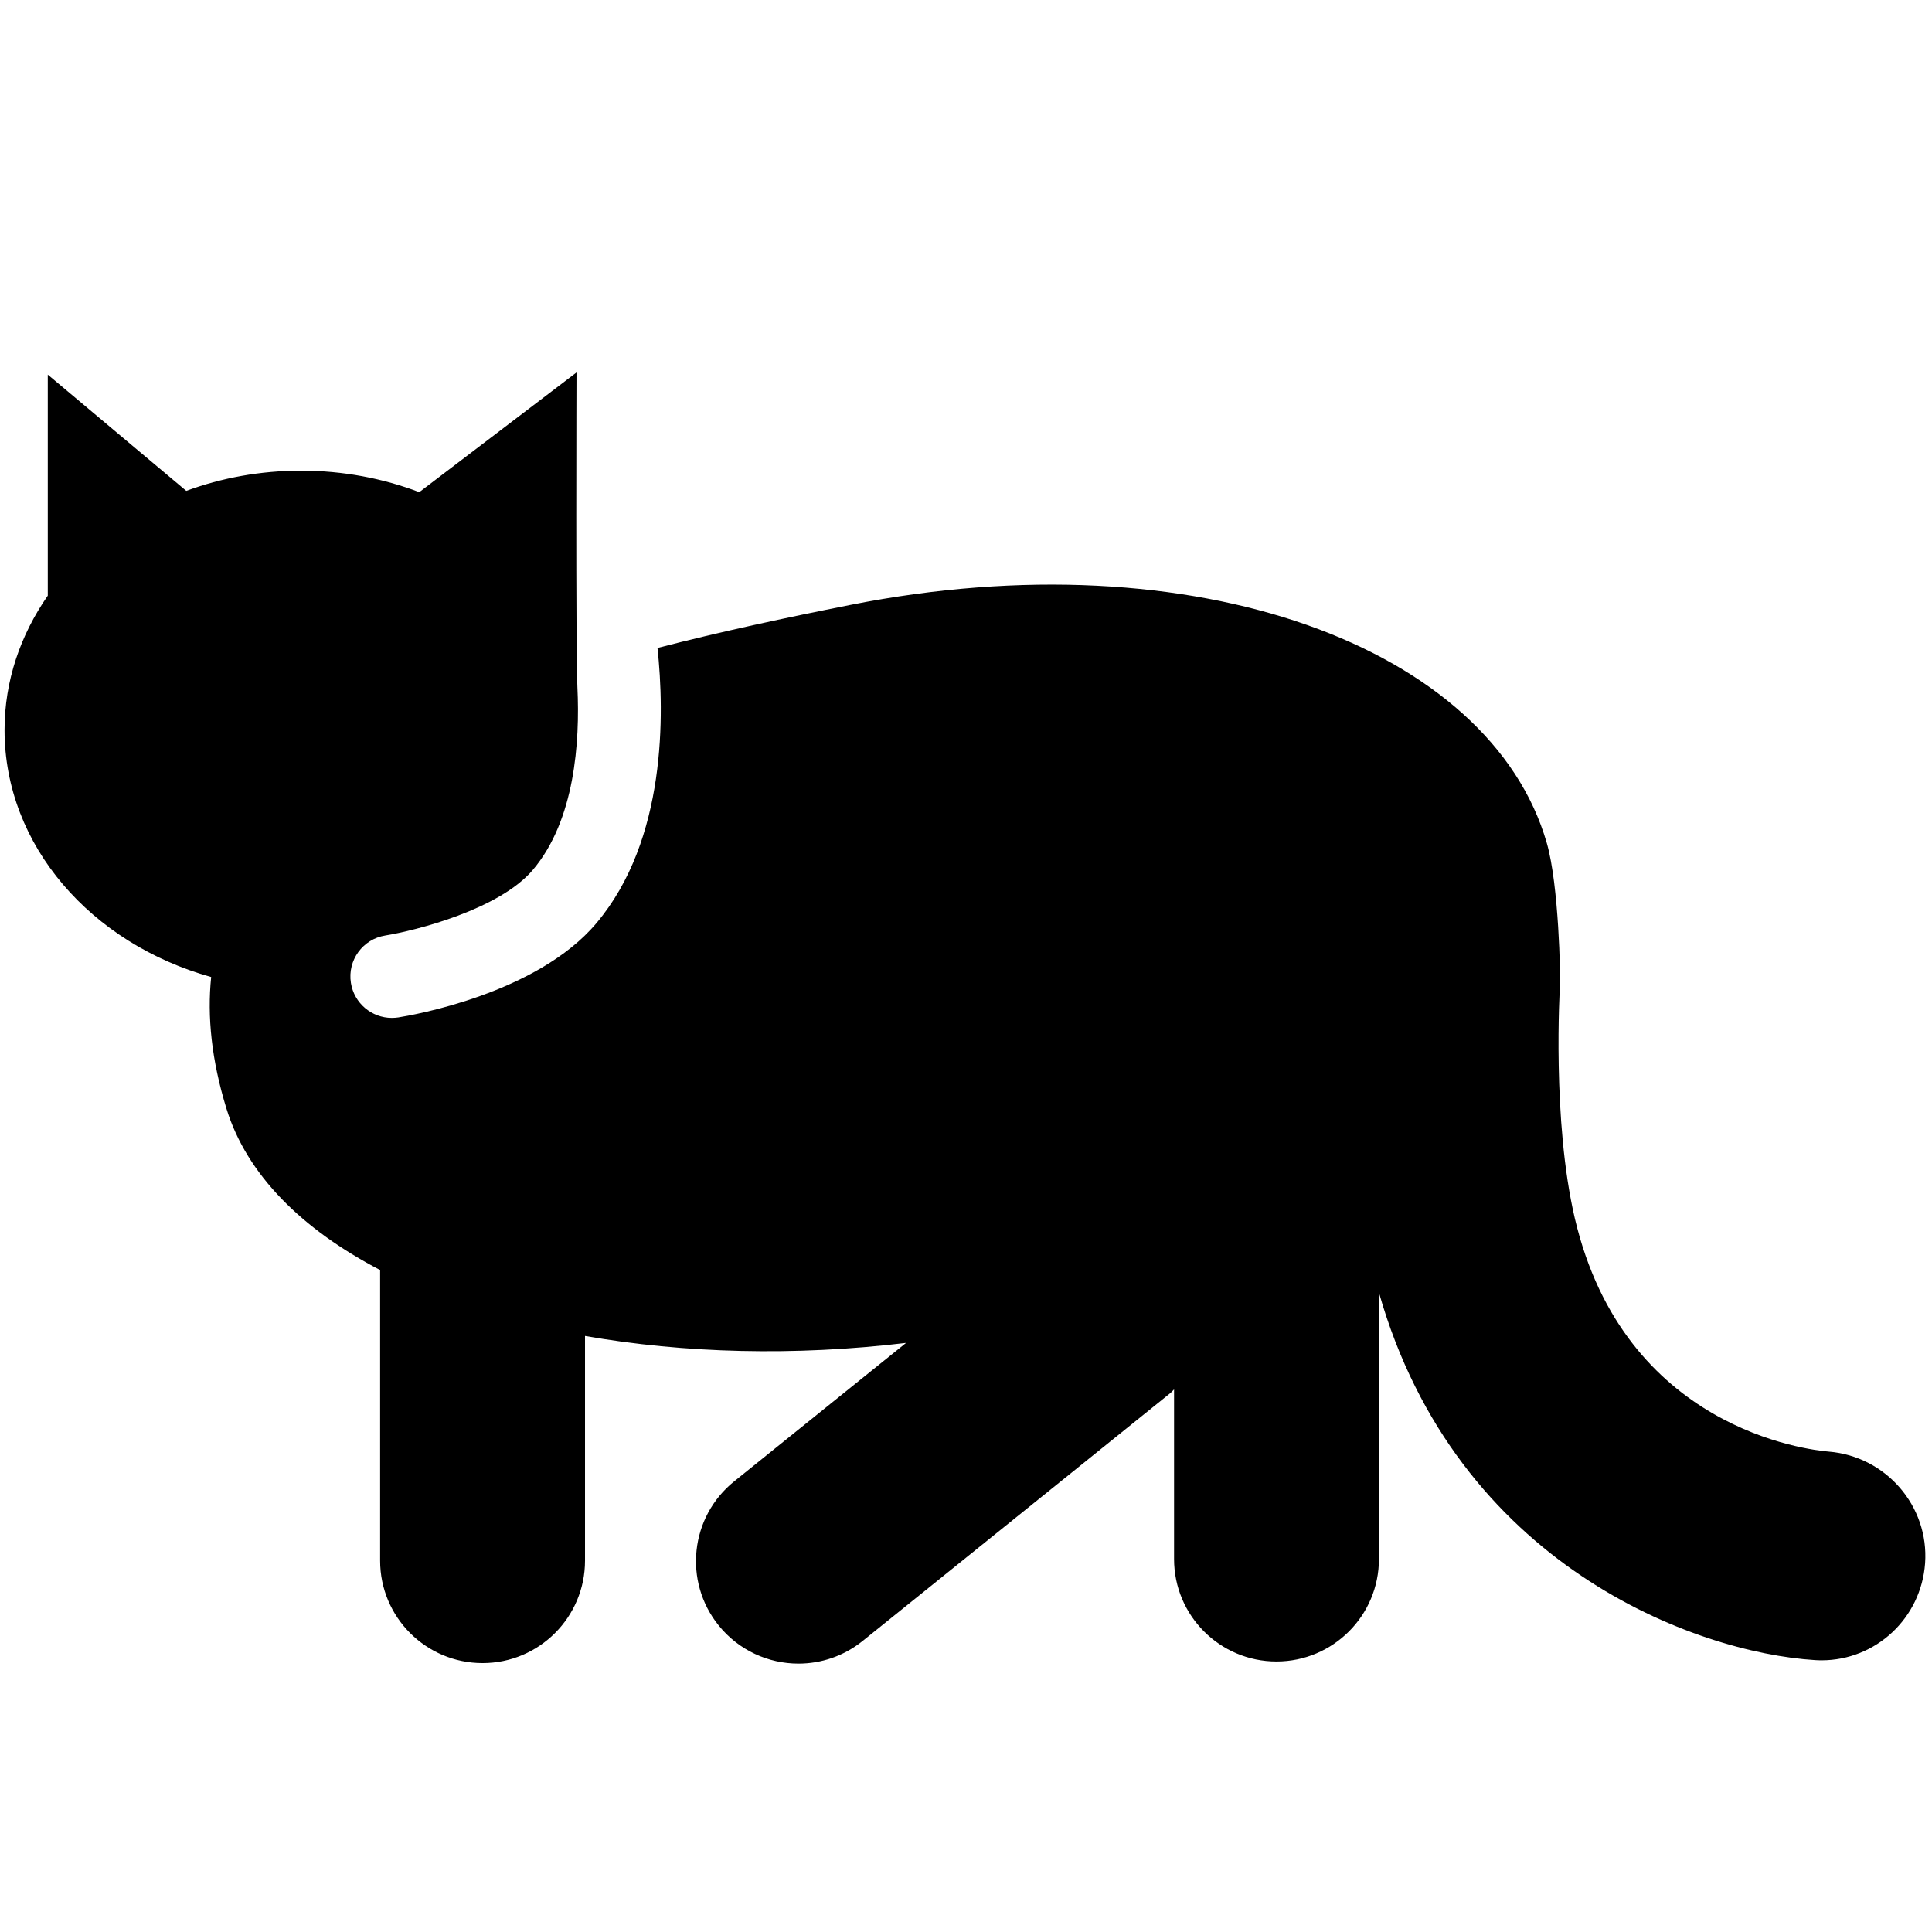 <svg xmlns="http://www.w3.org/2000/svg" xmlns:xlink="http://www.w3.org/1999/xlink" version="1.1" x="0px" y="0px" width="100px" height="100px" viewBox="-346 256 100 100" enable-background="new -346 256 100 100" xml:space="preserve">
<g id="Layer_1">
</g>
<g id="Layer_2">
</g>
<g id="Layer_3">
	<path d="M-251.339,331.136c-1.075-0.089-10.585-1.174-13.146-12.066c-1.193-5.07-0.778-11.961-0.771-12.072   c0.029-0.447-0.054-5.186-0.681-7.358c-2.921-10.141-18.188-15.871-36.045-12.331c-3.322,0.658-6.707,1.383-9.986,2.229   c0.362,3.394,0.476,9.926-3.161,14.244c-3.077,3.656-9.528,4.764-10.254,4.879c-0.113,0.016-0.226,0.025-0.337,0.025   c-1.037,0-1.95-0.755-2.117-1.811c-0.186-1.17,0.614-2.271,1.784-2.454c1.539-0.249,5.903-1.341,7.642-3.406   c2.163-2.569,2.434-6.594,2.297-9.446c-0.092-1.936-0.047-16.29-0.047-16.29l-8.137,6.194c-1.875-0.712-3.939-1.112-6.114-1.112   c-2.109,0-4.118,0.373-5.947,1.046l-7.168-6.016v11.439c-1.411,2.03-2.238,4.402-2.238,6.952c0,5.992,4.494,11.062,10.695,12.788   c-0.211,2.04,0.017,4.297,0.793,6.817c1.057,3.43,3.927,6.252,7.952,8.349v15.042c0,2.928,2.374,5.302,5.303,5.302   c2.927,0,5.302-2.374,5.302-5.302v-11.63c5.116,0.897,10.841,1.051,16.618,0.36l-8.898,7.167c-2.28,1.838-2.64,5.175-0.803,7.456   c1.048,1.299,2.583,1.976,4.132,1.976c1.167,0,2.343-0.384,3.323-1.173l15.905-12.812c0.08-0.063,0.138-0.138,0.212-0.207v8.78   c0,2.929,2.375,5.302,5.301,5.302c2.928,0,5.303-2.373,5.303-5.302V322.9c4.018,14.116,16.391,18.641,22.565,19.025   c0.116,0.008,0.229,0.012,0.344,0.012c2.811,0,5.155-2.177,5.361-5.021C-246.146,333.958-248.382,331.379-251.339,331.136z"/>
</g>
</svg>